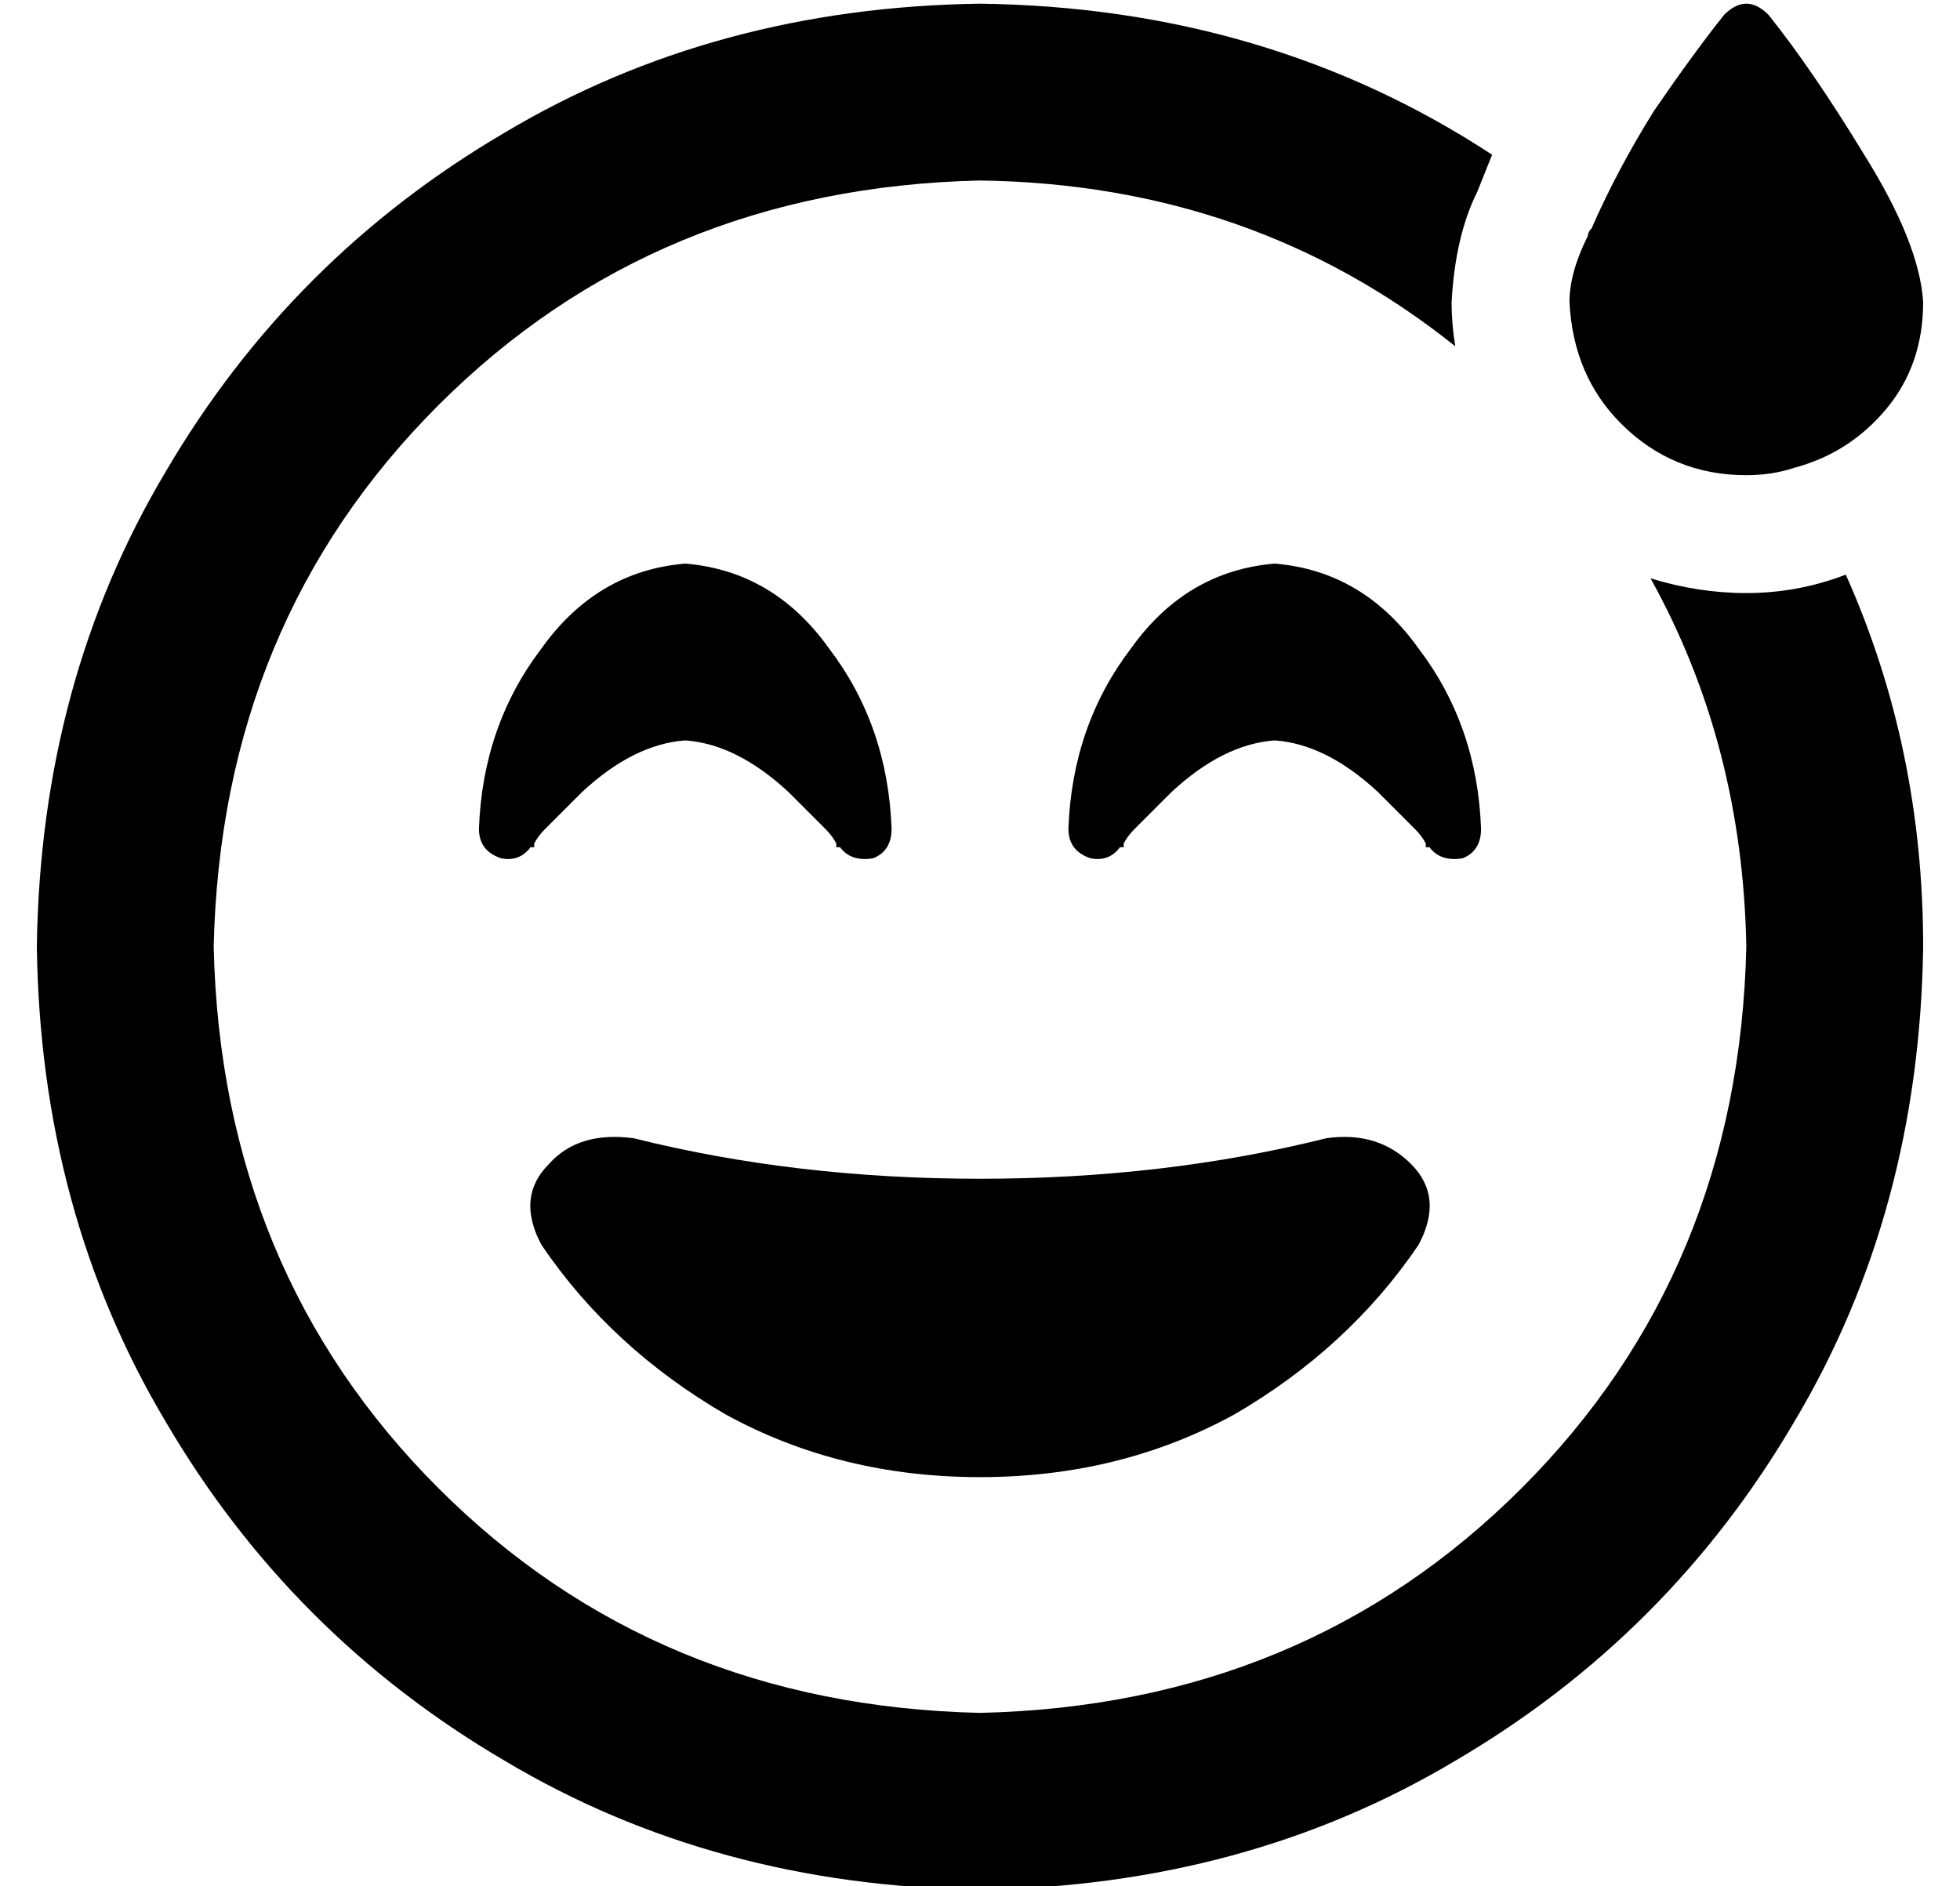 <?xml version="1.0" standalone="no"?>
<!DOCTYPE svg PUBLIC "-//W3C//DTD SVG 1.1//EN" "http://www.w3.org/Graphics/SVG/1.1/DTD/svg11.dtd" >
<svg xmlns="http://www.w3.org/2000/svg" xmlns:xlink="http://www.w3.org/1999/xlink" version="1.1" viewBox="-10 -40 532 512">
   <path fill="currentColor"
d="M477 87q15 -4 25 -16v0v0q10 -12 10 -29q-1 -16 -16 -40q-14 -23 -26 -38q-6 -6 -12 0q-8 10 -19 26q-10 16 -17 32v0q-1 1 -1 2q-5 10 -5 18q1 20 14 33q14 14 34 14q7 0 13 -2v0zM395 2q-61 -40 -139 -41q-72 1 -129 35q-58 34 -92 92q-34 57 -35 129q1 72 35 129
q34 58 92 92q57 34 129 35q72 -1 129 -35q58 -34 92 -92q34 -57 35 -129q0 -54 -21 -101q-13 5 -27 5q-13 0 -26 -4q25 45 26 100q-2 88 -61 147t-147 61q-88 -2 -147 -61t-61 -147q2 -88 61 -147t147 -61q74 1 129 45q-1 -6 -1 -12q1 -18 7 -30l4 -10v0zM375 298
q7 -13 -2 -22v0v0q-9 -9 -23 -7q-44 11 -94 11t-94 -11q-15 -2 -23 7q-9 9 -2 22q19 28 50 46q31 17 69 17t69 -17q31 -18 50 -46v0zM218 190v0v0v0v0v0v0v0q3 4 9 3q5 -2 5 -8q-1 -28 -17 -49q-15 -21 -39 -23q-24 2 -39 23q-16 21 -17 49q0 6 6 8q5 1 8 -3v0v0v0v0v0v0h1
v0v-1v0q1 -2 3 -4l10 -10q14 -13 28 -14q14 1 28 14l10 10q2 2 3 4v0v1h1v0v0v0zM378 190v0v0v0v0v0q3 4 9 3q5 -2 5 -8q-1 -28 -17 -49q-15 -21 -39 -23q-24 2 -39 23q-16 21 -17 49q0 6 6 8q5 1 8 -3v0v0v0v0v0v0h1v0v-1v0q1 -2 3 -4l10 -10q14 -13 28 -14q14 1 28 14
l10 10q2 2 3 4v0v1h1v0v0v0v0v0z" />
</svg>
